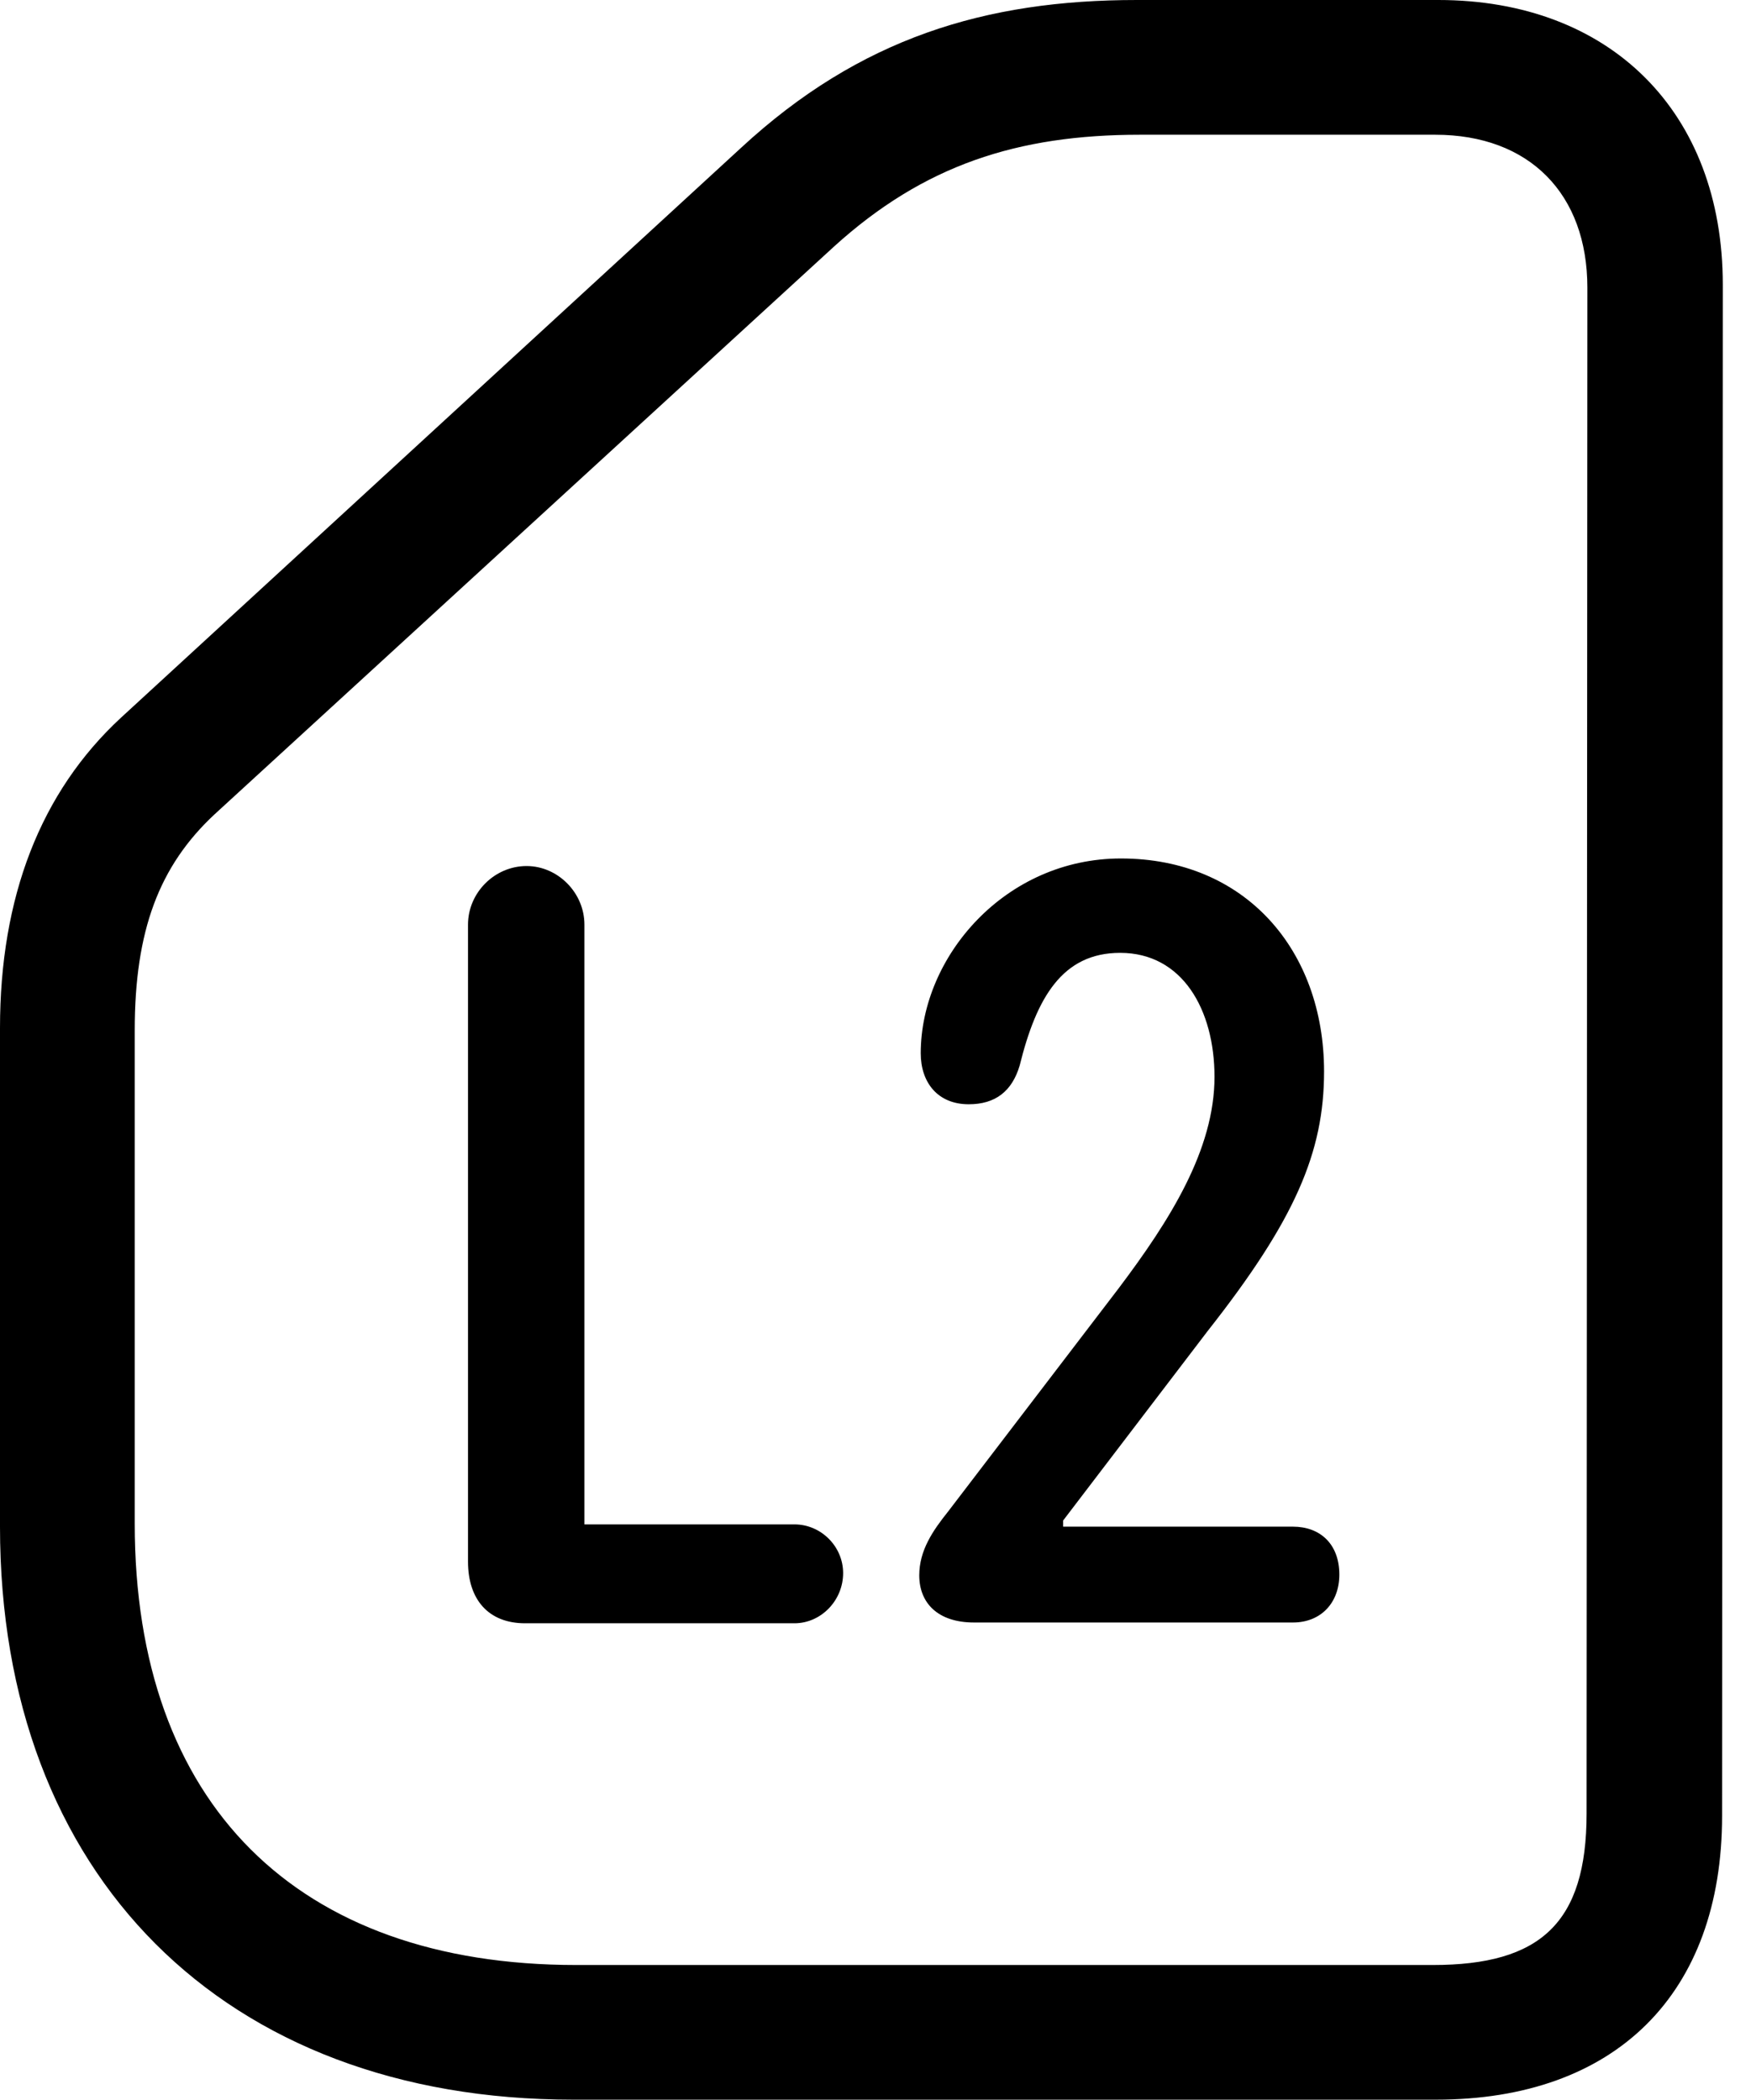 <svg version="1.1" xmlns="http://www.w3.org/2000/svg" xmlns:xlink="http://www.w3.org/1999/xlink" width="22.471" height="26.943" viewBox="0 0 22.471 26.943">
 <g>
  <rect height="26.943" opacity="0" width="22.471" x="0" y="0"/>
  <path d="M7.354 26.943L18.428 26.943C20.732 26.943 22.1 25.586 22.1 23.301L22.109 3.652C22.109 1.436 20.664 0 18.457 0L14.59 0C12.646 0 11.035 0.488 9.512 1.895L1.553 9.209C0.518 10.166 0 11.514 0 13.193L0 19.59C0 24.062 2.871 26.943 7.354 26.943ZM7.393 25.215C3.809 25.215 1.729 23.145 1.729 19.551L1.729 13.223C1.729 11.943 2.041 11.113 2.754 10.449L10.703 3.164C11.855 2.119 13.057 1.729 14.629 1.729L18.418 1.729C19.629 1.729 20.371 2.49 20.371 3.691L20.361 23.271C20.361 24.678 19.766 25.215 18.389 25.215Z" fill="currentColor"/>
  <path d="M6.738 20.83L10.195 20.83C10.537 20.83 10.82 20.537 10.82 20.186C10.82 19.844 10.537 19.561 10.195 19.561L7.5 19.561L7.5 11.865C7.5 11.455 7.158 11.113 6.758 11.113C6.348 11.113 6.006 11.455 6.006 11.865L6.006 20.039C6.006 20.527 6.27 20.83 6.738 20.83ZM12.5 20.82L16.592 20.82C16.953 20.82 17.188 20.566 17.188 20.205C17.188 19.814 16.943 19.59 16.592 19.59L13.643 19.59L13.643 19.512L15.498 17.08C16.621 15.654 16.992 14.785 16.992 13.75C16.992 12.188 15.977 11.016 14.385 11.016C12.9 11.016 11.816 12.275 11.816 13.516C11.816 13.887 12.031 14.17 12.432 14.17C12.773 14.17 12.988 14.004 13.086 13.672C13.301 12.803 13.633 12.227 14.375 12.227C15.176 12.227 15.586 12.959 15.586 13.818C15.586 14.756 15.01 15.664 14.355 16.533L12.168 19.395C11.973 19.639 11.797 19.893 11.797 20.215C11.797 20.566 12.031 20.82 12.5 20.82Z" fill="currentColor"/>
 </g>
</svg>
